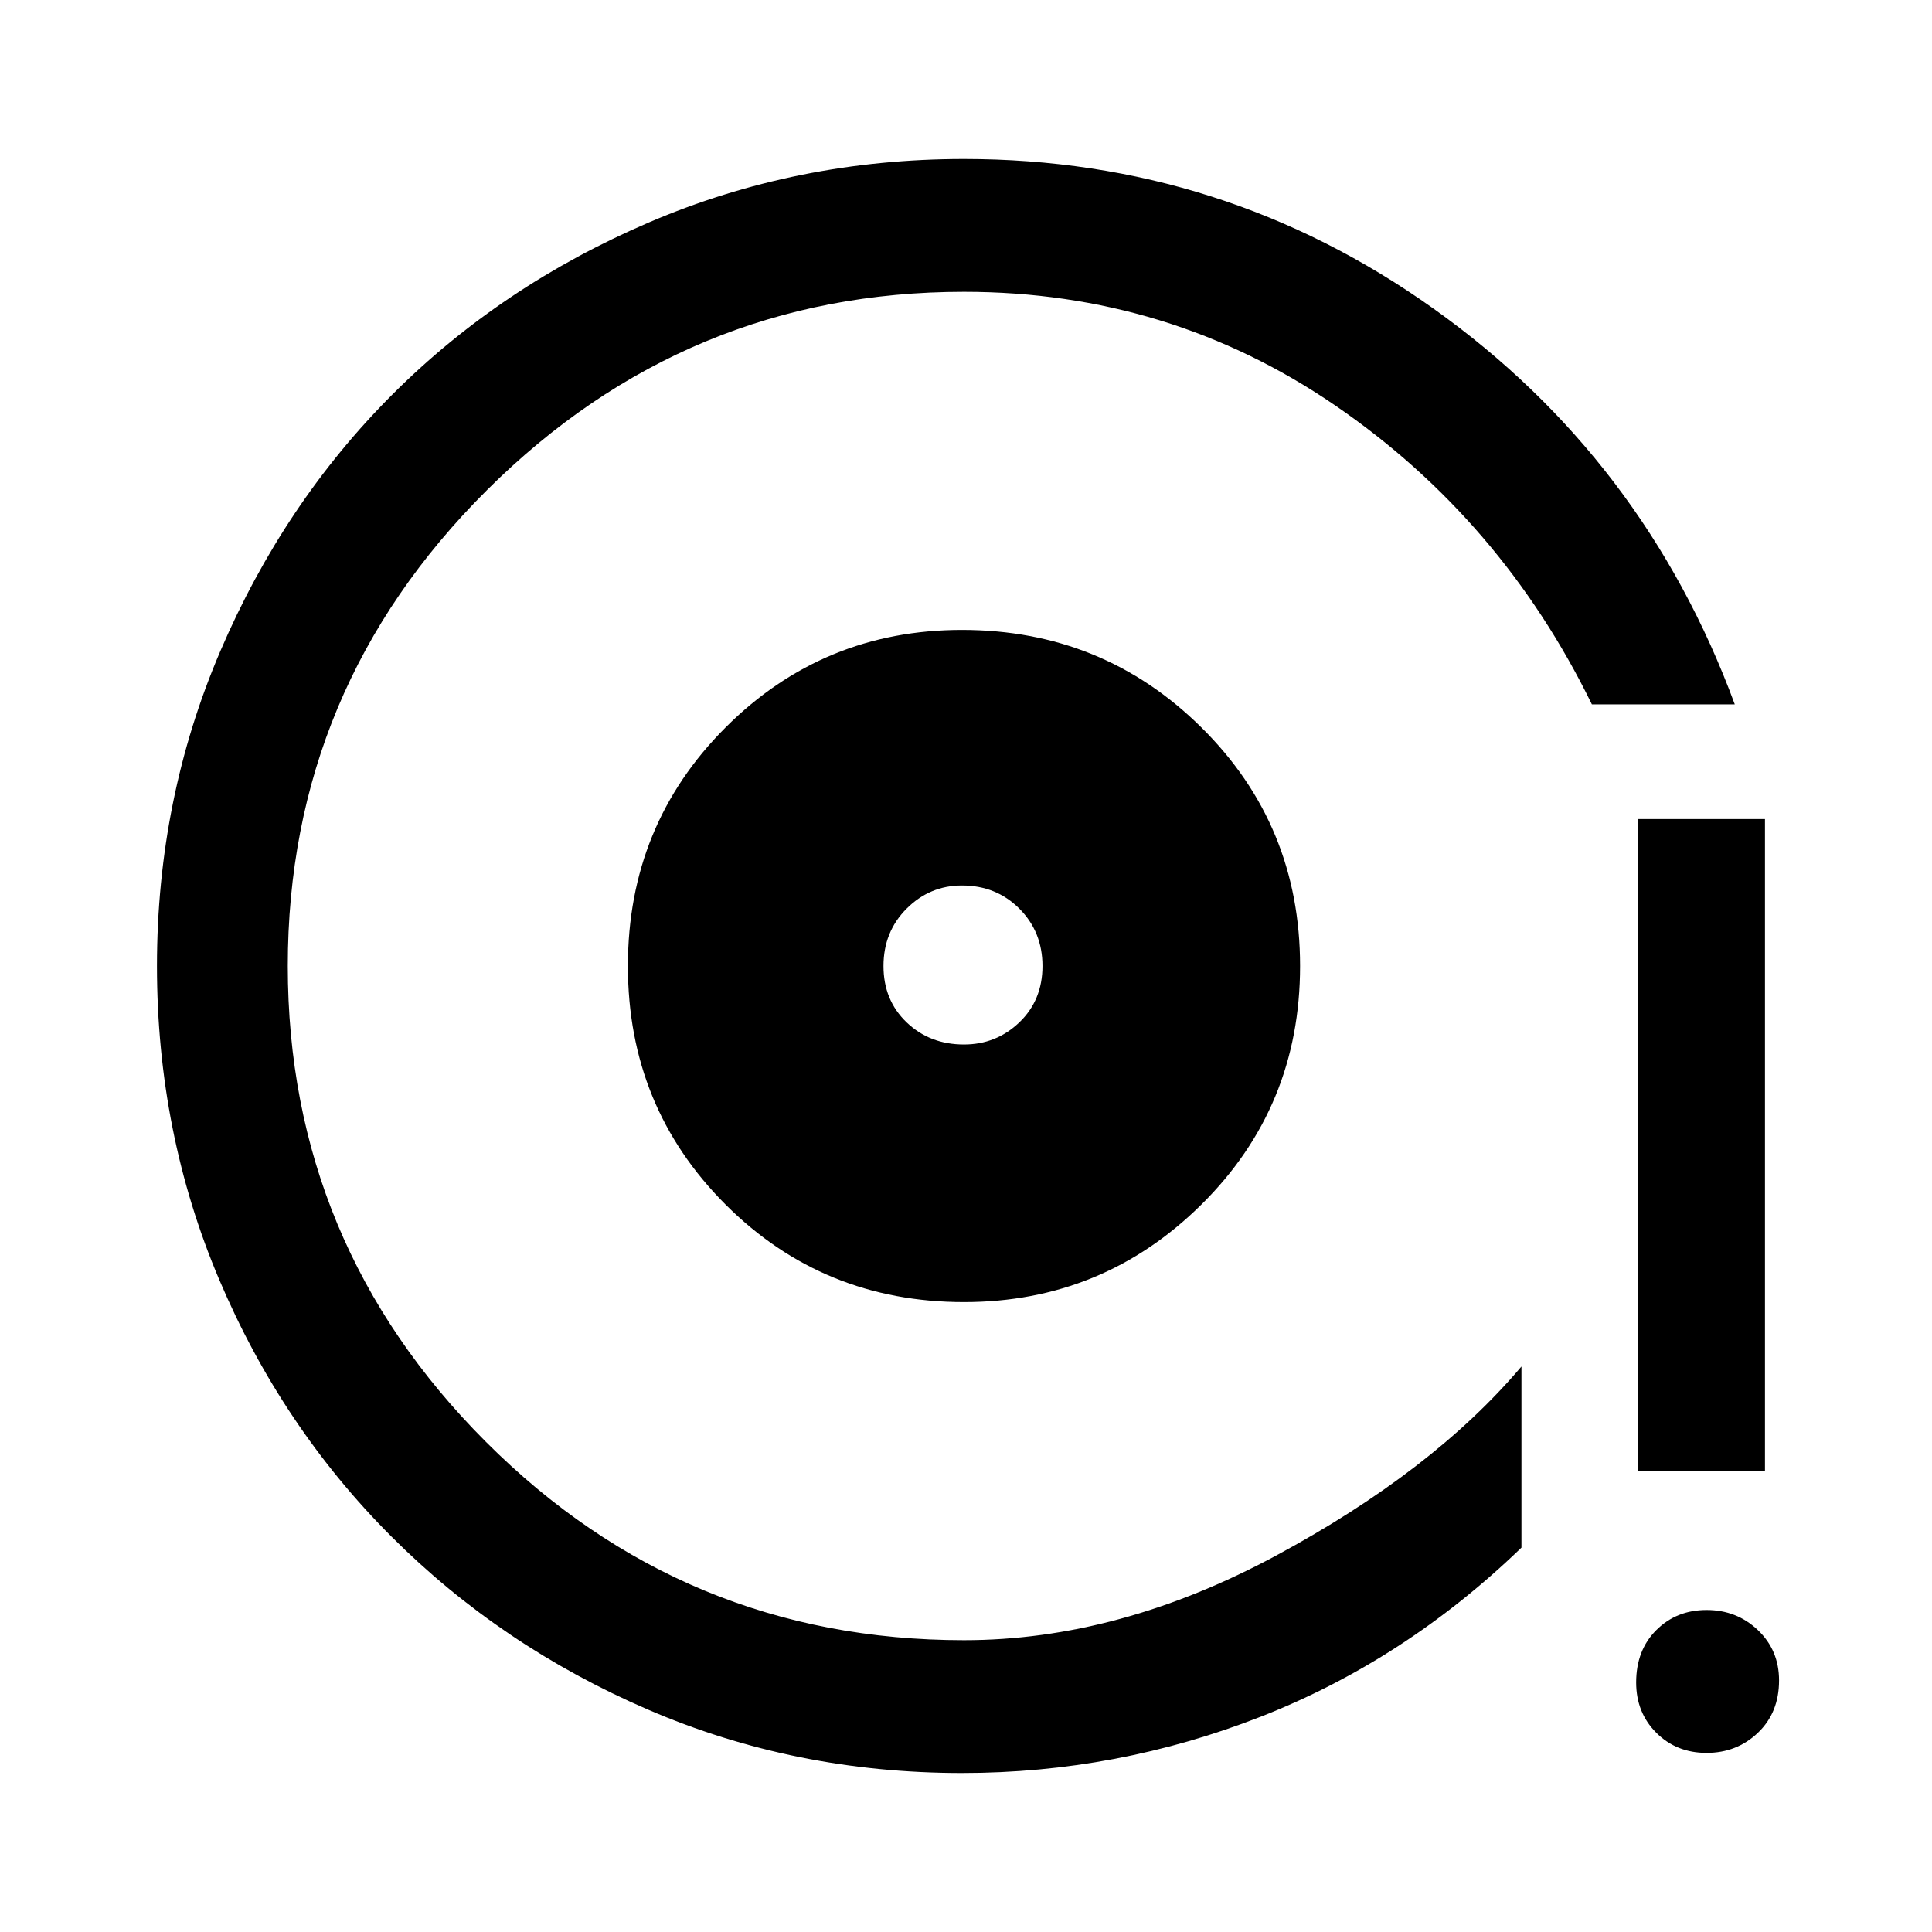 <svg xmlns="http://www.w3.org/2000/svg" height="48" width="48"><path d="M23.95 32.35Q27.4 32.35 29.85 29.925Q32.3 27.5 32.3 24Q32.3 20.5 29.85 18.075Q27.4 15.65 23.9 15.65Q20.45 15.65 18.025 18.075Q15.6 20.5 15.6 24Q15.6 27.5 18.025 29.925Q20.45 32.35 23.95 32.35ZM23.95 25.95Q23.1 25.95 22.525 25.4Q21.95 24.85 21.95 24Q21.95 23.15 22.525 22.575Q23.1 22 23.9 22Q24.75 22 25.325 22.575Q25.9 23.15 25.9 24Q25.9 24.85 25.325 25.4Q24.75 25.95 23.95 25.95ZM23.9 44.05Q19.75 44.05 16.1 42.475Q12.45 40.9 9.725 38.175Q7 35.45 5.45 31.8Q3.9 28.15 3.9 24Q3.9 19.85 5.475 16.175Q7.05 12.5 9.75 9.8Q12.45 7.1 16.125 5.525Q19.8 3.95 23.95 3.95Q30.4 3.95 35.625 7.675Q40.85 11.4 43.1 17.5H39.55Q37.3 12.9 33.175 10.075Q29.05 7.25 23.95 7.25Q17.05 7.25 12.1 12.175Q7.15 17.1 7.15 24Q7.15 30.9 12.075 35.825Q17 40.75 23.95 40.75Q27.8 40.75 31.7 38.65Q35.6 36.55 37.8 33.95V38.45Q34.9 41.25 31.325 42.65Q27.75 44.05 23.9 44.05ZM40.7 36.55V20.35H43.85V36.55ZM42.4 43.55Q41.65 43.55 41.15 43.05Q40.65 42.55 40.65 41.8Q40.65 41 41.15 40.5Q41.65 40 42.4 40Q43.15 40 43.675 40.5Q44.2 41 44.2 41.75Q44.2 42.55 43.675 43.05Q43.15 43.55 42.4 43.55ZM23.45 23.55Q23.45 23.55 23.45 23.55Q23.45 23.55 23.45 23.55Q23.45 23.55 23.45 23.55Q23.45 23.55 23.45 23.55Q23.45 23.55 23.45 23.55Q23.45 23.55 23.45 23.55Q23.45 23.55 23.45 23.55Q23.45 23.55 23.45 23.55Q23.45 23.55 23.45 23.55Q23.45 23.55 23.45 23.55Z"/></svg>
